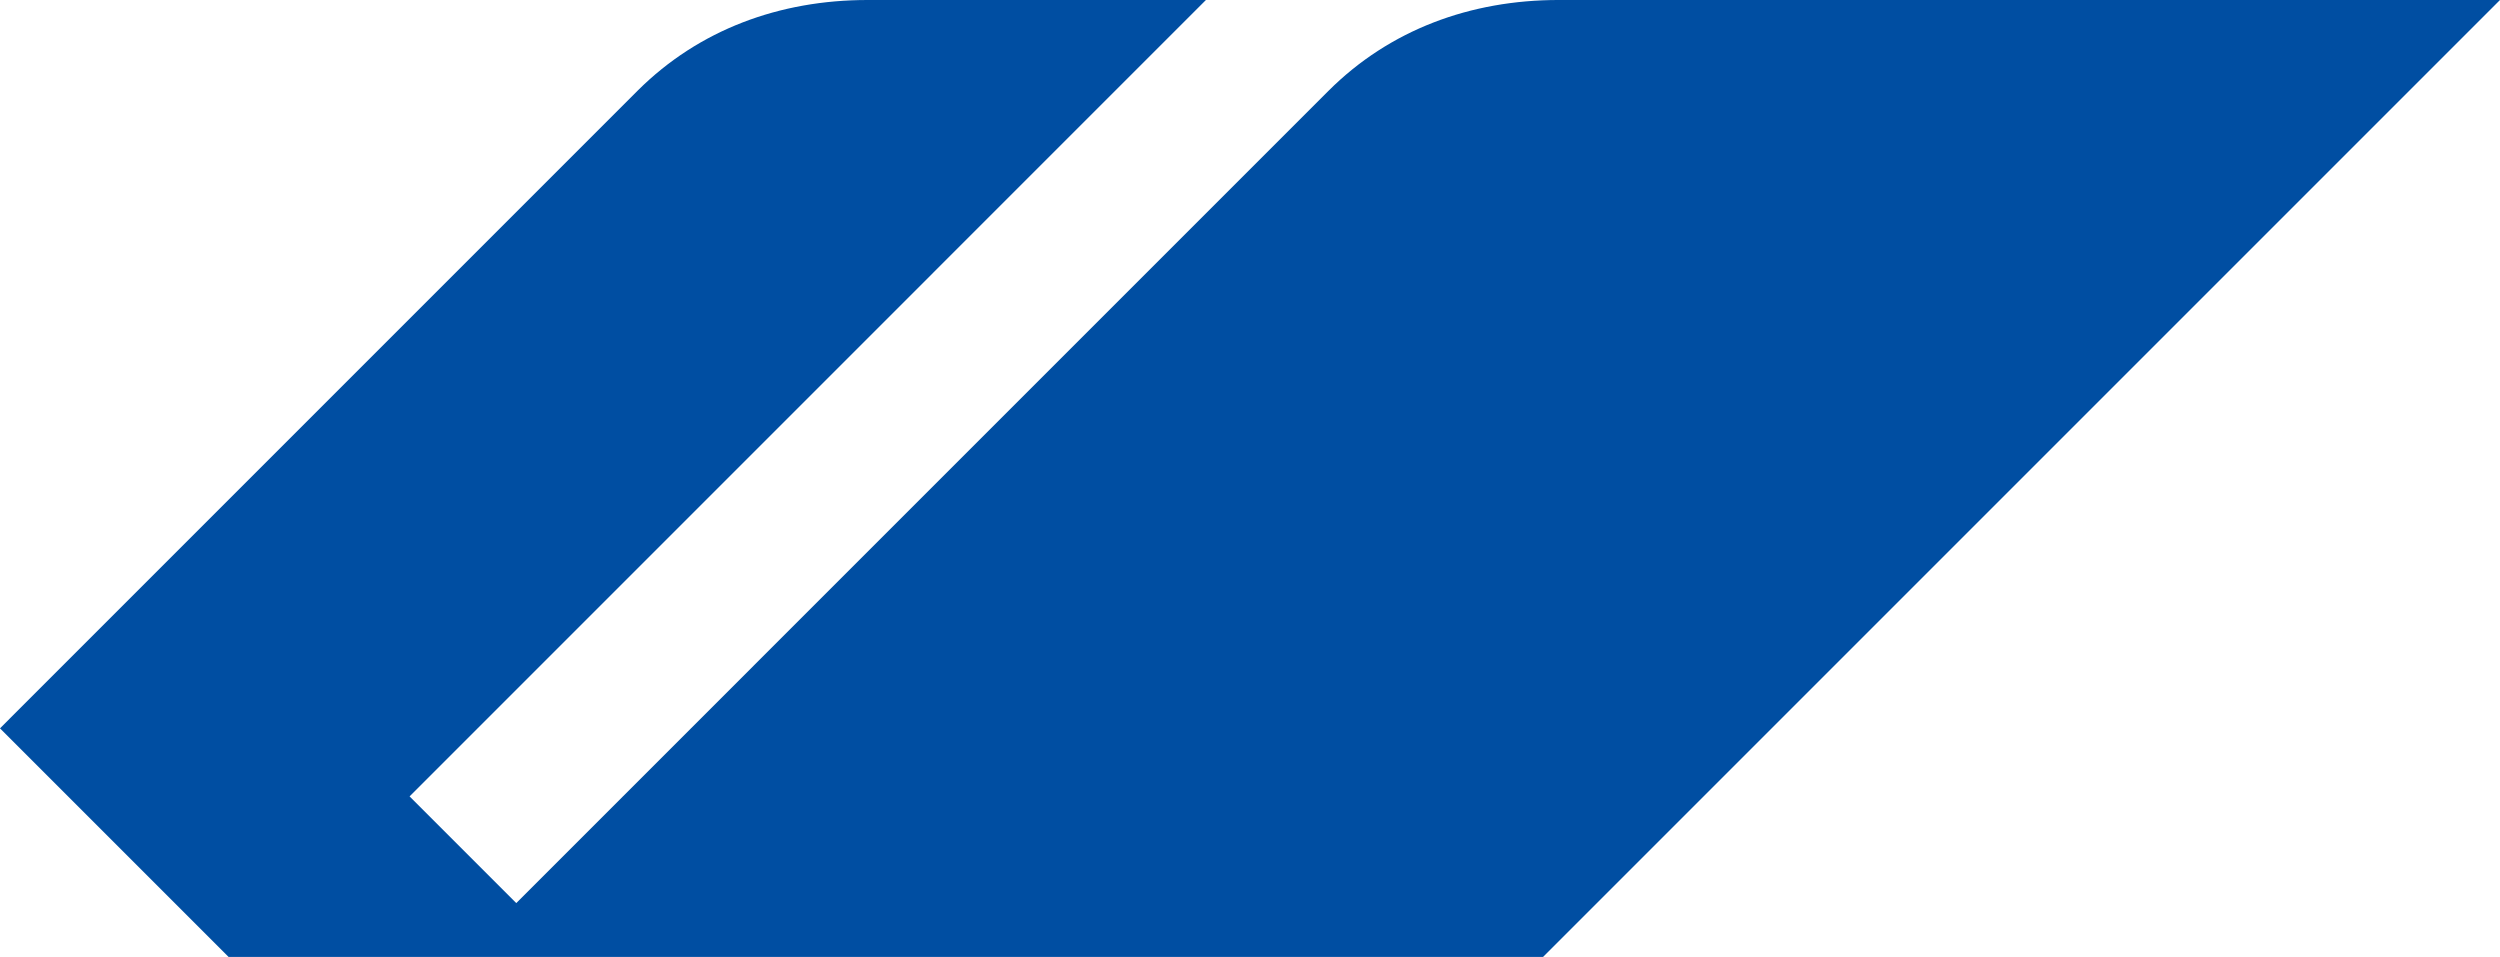 <?xml version="1.0" encoding="UTF-8" standalone="no"?>
<!-- Created with Inkscape (http://www.inkscape.org/) -->

<svg
   xmlns:dc="http://purl.org/dc/elements/1.1/"
   xmlns:cc="http://creativecommons.org/ns#"
   xmlns:rdf="http://www.w3.org/1999/02/22-rdf-syntax-ns#"
   xmlns:svg="http://www.w3.org/2000/svg"
   xmlns="http://www.w3.org/2000/svg"
   xmlns:sodipodi="http://sodipodi.sourceforge.net/DTD/sodipodi-0.dtd"
   xmlns:inkscape="http://www.inkscape.org/namespaces/inkscape"
   width="98.19mm"
   height="37.586mm"
   viewBox="0 0 347.918 133.178"
   id="svg2"
   version="1.1"
   inkscape:version="0.91 r13725"
   sodipodi:docname="YSL.svg">
  <defs
     id="defs4" />
  <sodipodi:namedview
     id="base"
     pagecolor="#ffffff"
     bordercolor="#666666"
     borderopacity="1.0"
     inkscape:pageopacity="0.0"
     inkscape:pageshadow="2"
     inkscape:zoom="1.4"
     inkscape:cx="265.91363"
     inkscape:cy="11.931147"
     inkscape:document-units="px"
     inkscape:current-layer="layer1"
     showgrid="false"
     fit-margin-top="0"
     fit-margin-left="0"
     fit-margin-right="0"
     fit-margin-bottom="0"
     inkscape:window-width="1920"
     inkscape:window-height="1017"
     inkscape:window-x="-8"
     inkscape:window-y="-8"
     inkscape:window-maximized="1" />
  <g
     inkscape:label="レイヤー 1"
     inkscape:groupmode="layer"
     id="layer1"
     transform="translate(-242.014,-629.952)">
    <path
       style="fill:#004ea2;fill-opacity:1;fill-rule:evenodd;stroke:none;stroke-width:1px;stroke-linecap:butt;stroke-linejoin:miter;stroke-opacity:1"
       d="m 362.752,629.952 c -12.22,0 -23.459,4.111 -31.992,12.609 l -88.746,88.752 31.816,31.816 182.924,0 133.178,-133.178 -131.004,0 c -12.25,0 -23.516,4.127 -32.057,12.668 L 313.861,755.63 299.014,740.782 409.838,629.952 l -47.086,0 z"
       id="path3338"
       inkscape:connector-curvature="0" />
  </g>
</svg>
